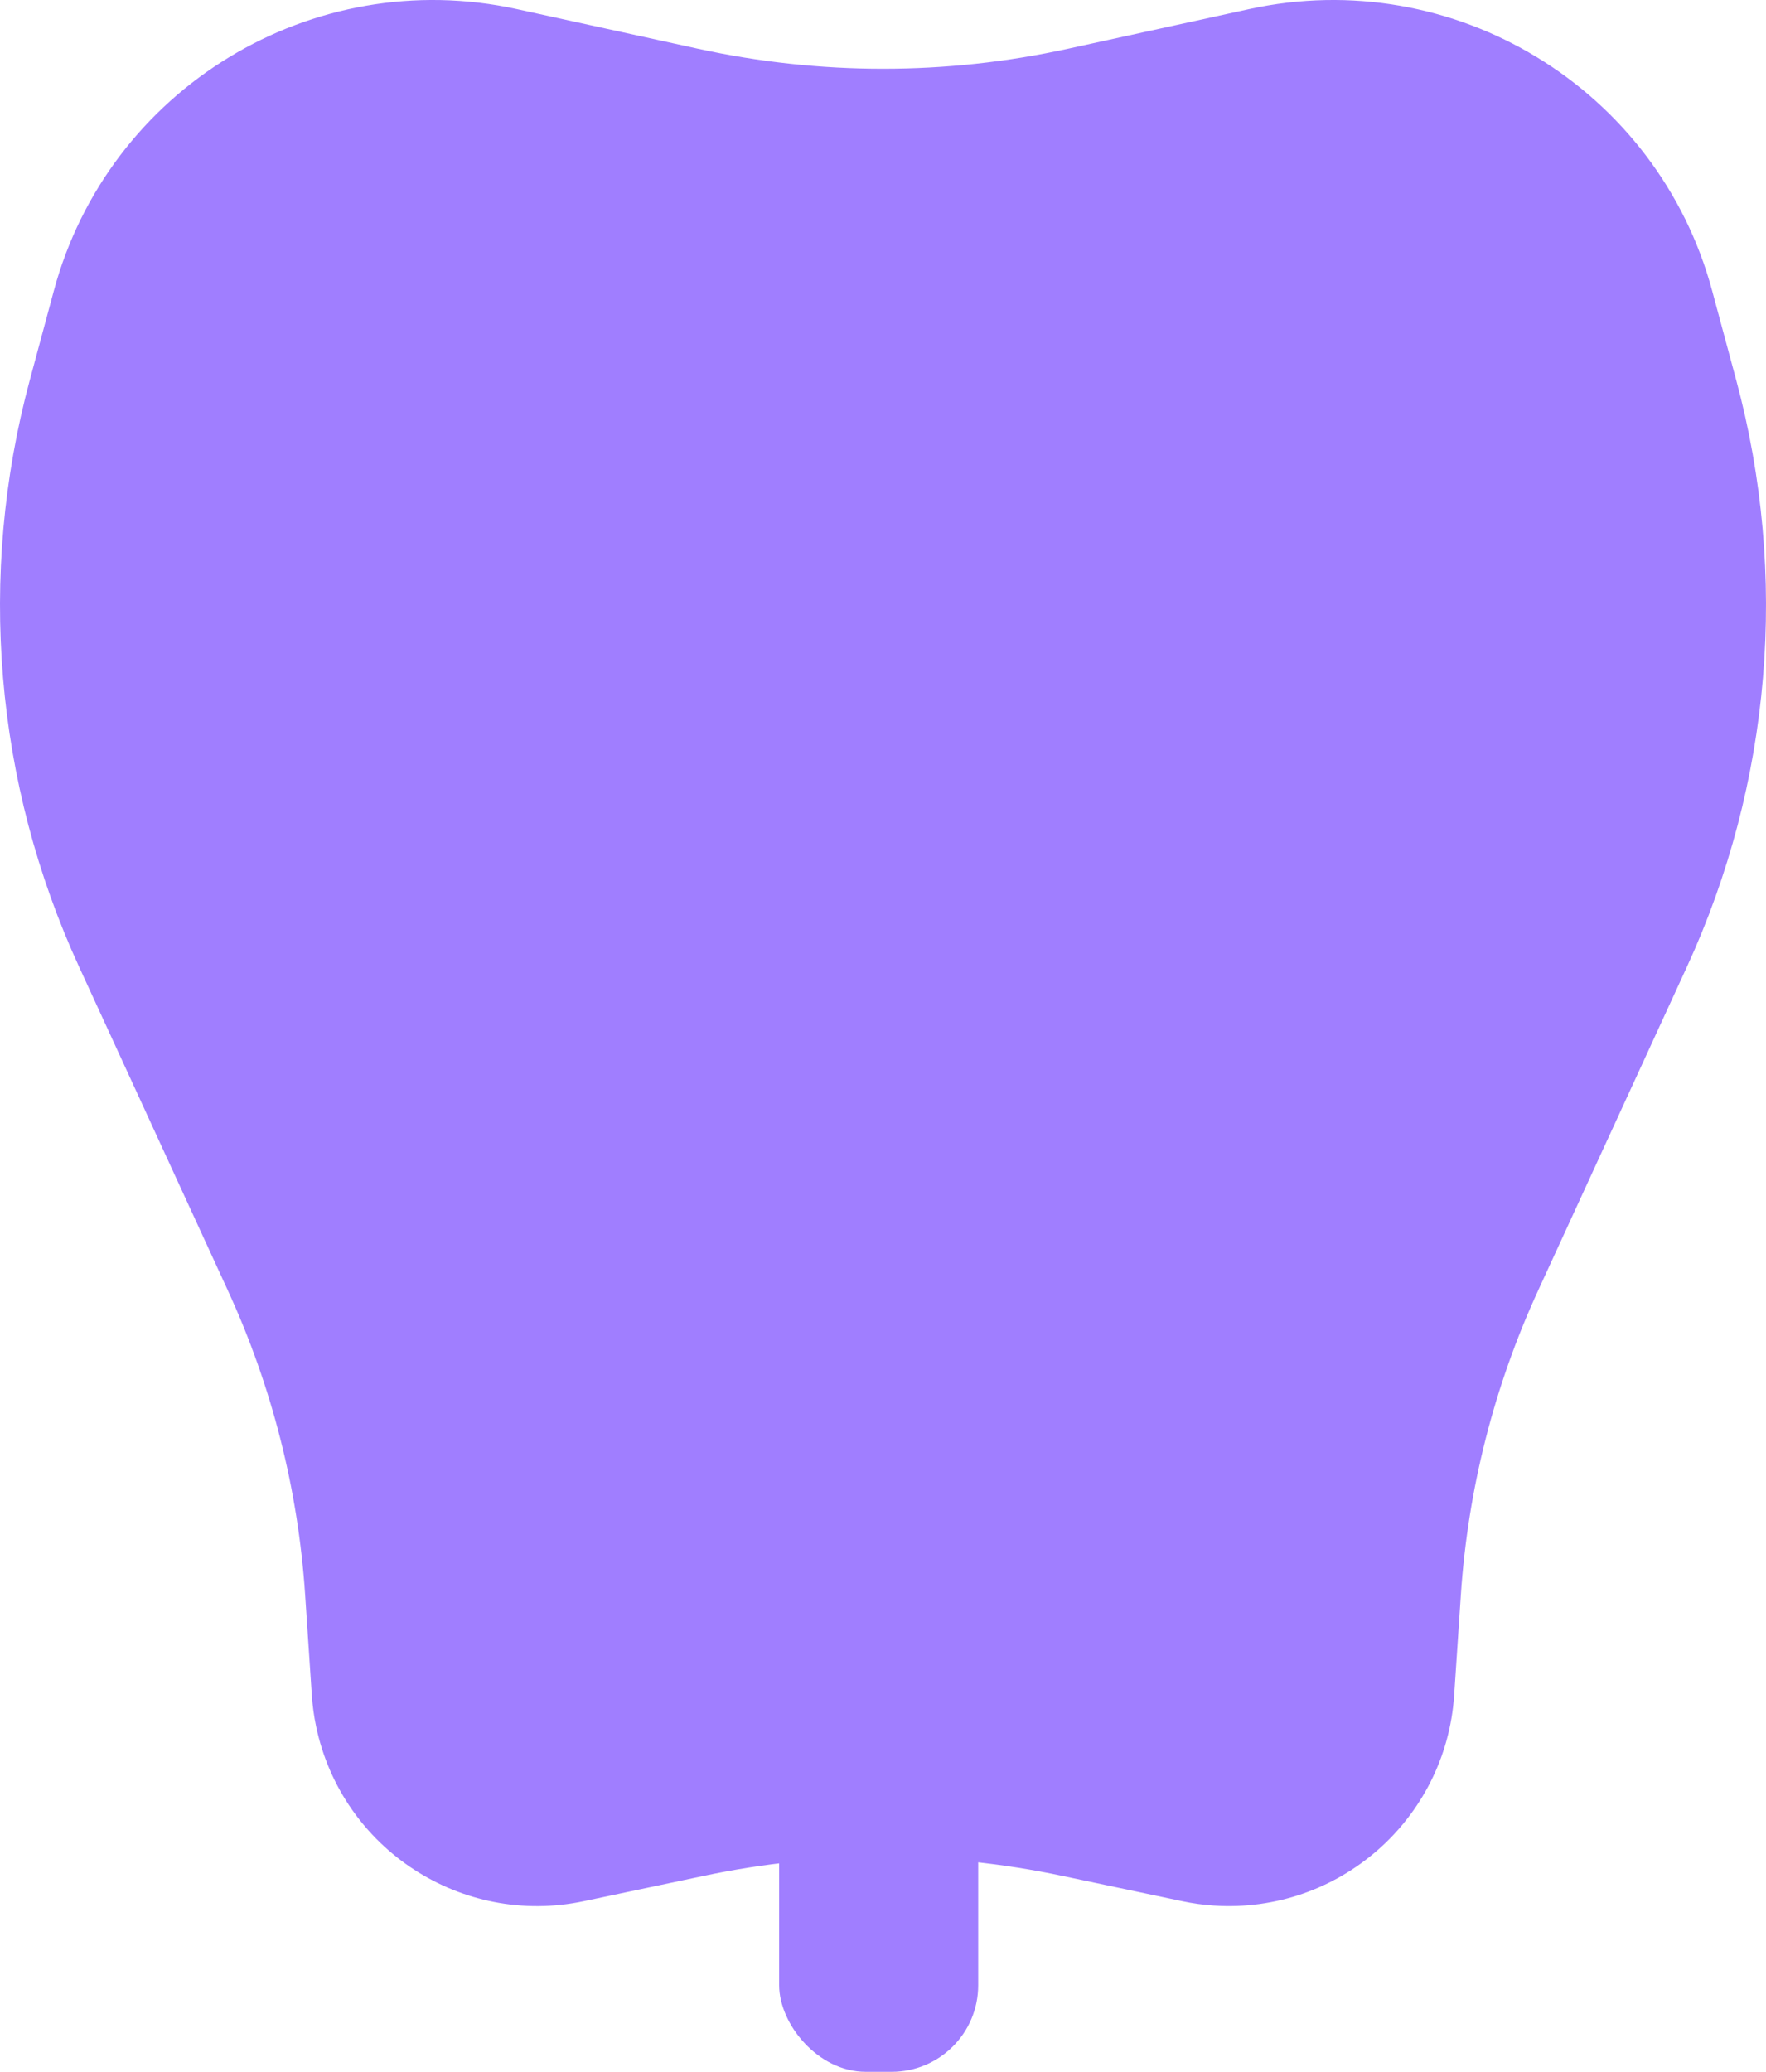 <svg width="204.066px" height="239.307px" viewBox="0 0 204.066 239.307" version="1.1" xmlns="http://www.w3.org/2000/svg" xmlns:xlink="http://www.w3.org/1999/xlink">
    <g id="page" stroke="none" stroke-width="1" fill="none" fill-rule="evenodd">
        <g id="basjoofan" transform="translate(-25.967, -7.693)" fill="#A07EFF">
            <path d="M149.373,13.324 L170.279,8.75 C193.949,3.571 217.513,17.894 223.815,41.29 L226.591,51.596 C232.671,74.166 230.652,98.153 220.886,119.389 L203.7,156.757 C198.61,167.826 195.585,179.732 194.774,191.888 L194,203.5 C193.041,217.878 180.609,228.757 166.23,227.798 C165.004,227.717 163.784,227.548 162.581,227.294 L148.64,224.354 C135.03,221.483 120.97,221.483 107.36,224.354 L93.419,227.294 C79.319,230.269 65.478,221.249 62.504,207.15 C62.25,205.946 62.082,204.727 62,203.5 L61.226,191.888 C60.415,179.732 57.39,167.826 52.3,156.757 L35.114,119.389 C25.348,98.153 23.329,74.166 29.409,51.596 L32.185,41.29 C38.487,17.894 62.051,3.571 85.721,8.75 L106.627,13.324 C120.709,16.405 135.291,16.405 149.373,13.324 Z" id="Polygon"></path>
            <rect id="Rectangle" x="116" y="213" width="23" height="34" rx="10"></rect>
        </g>
    </g>
</svg>
